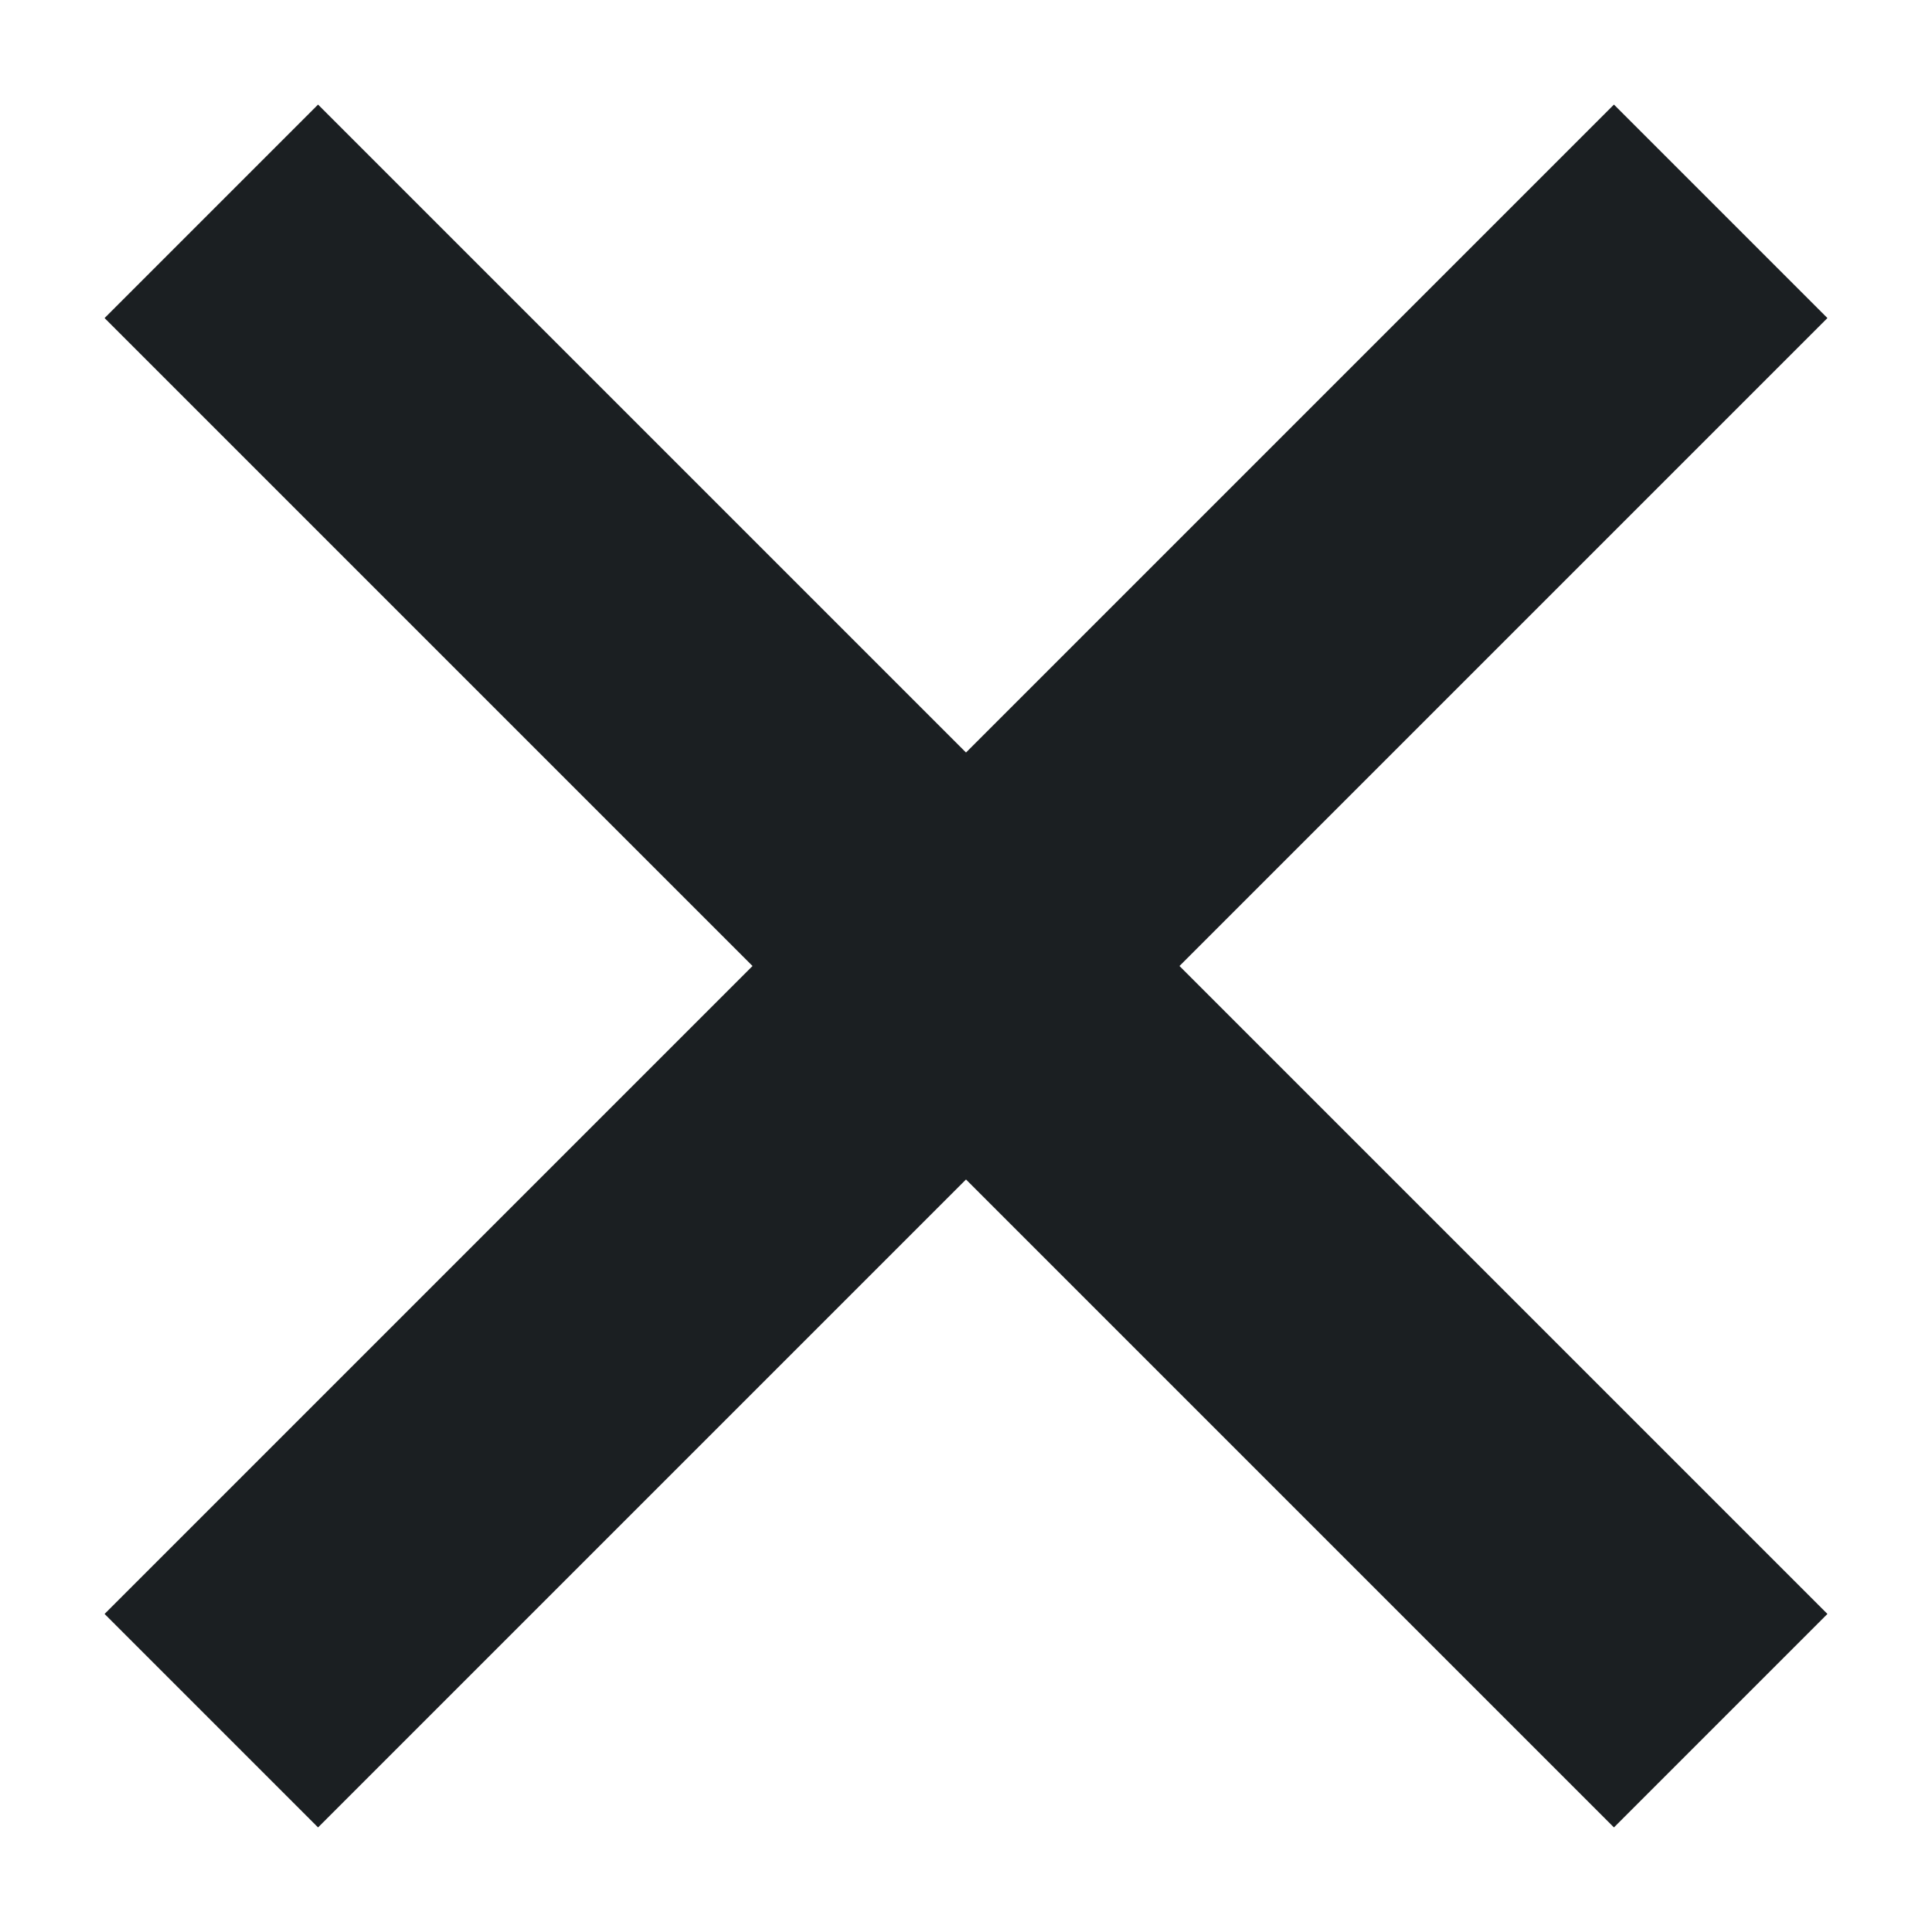 <svg width="16" height="16" viewBox="0 0 16 16" fill="none" xmlns="http://www.w3.org/2000/svg">
<path d="M6.232 8L0.866 13.366L2.634 15.134L8 9.768L13.366 15.134L15.134 13.366L9.768 8L15.134 2.634L13.366 0.866L8 6.232L2.634 0.866L0.866 2.634L6.232 8Z" fill="#1B1F22"/>
</svg>

